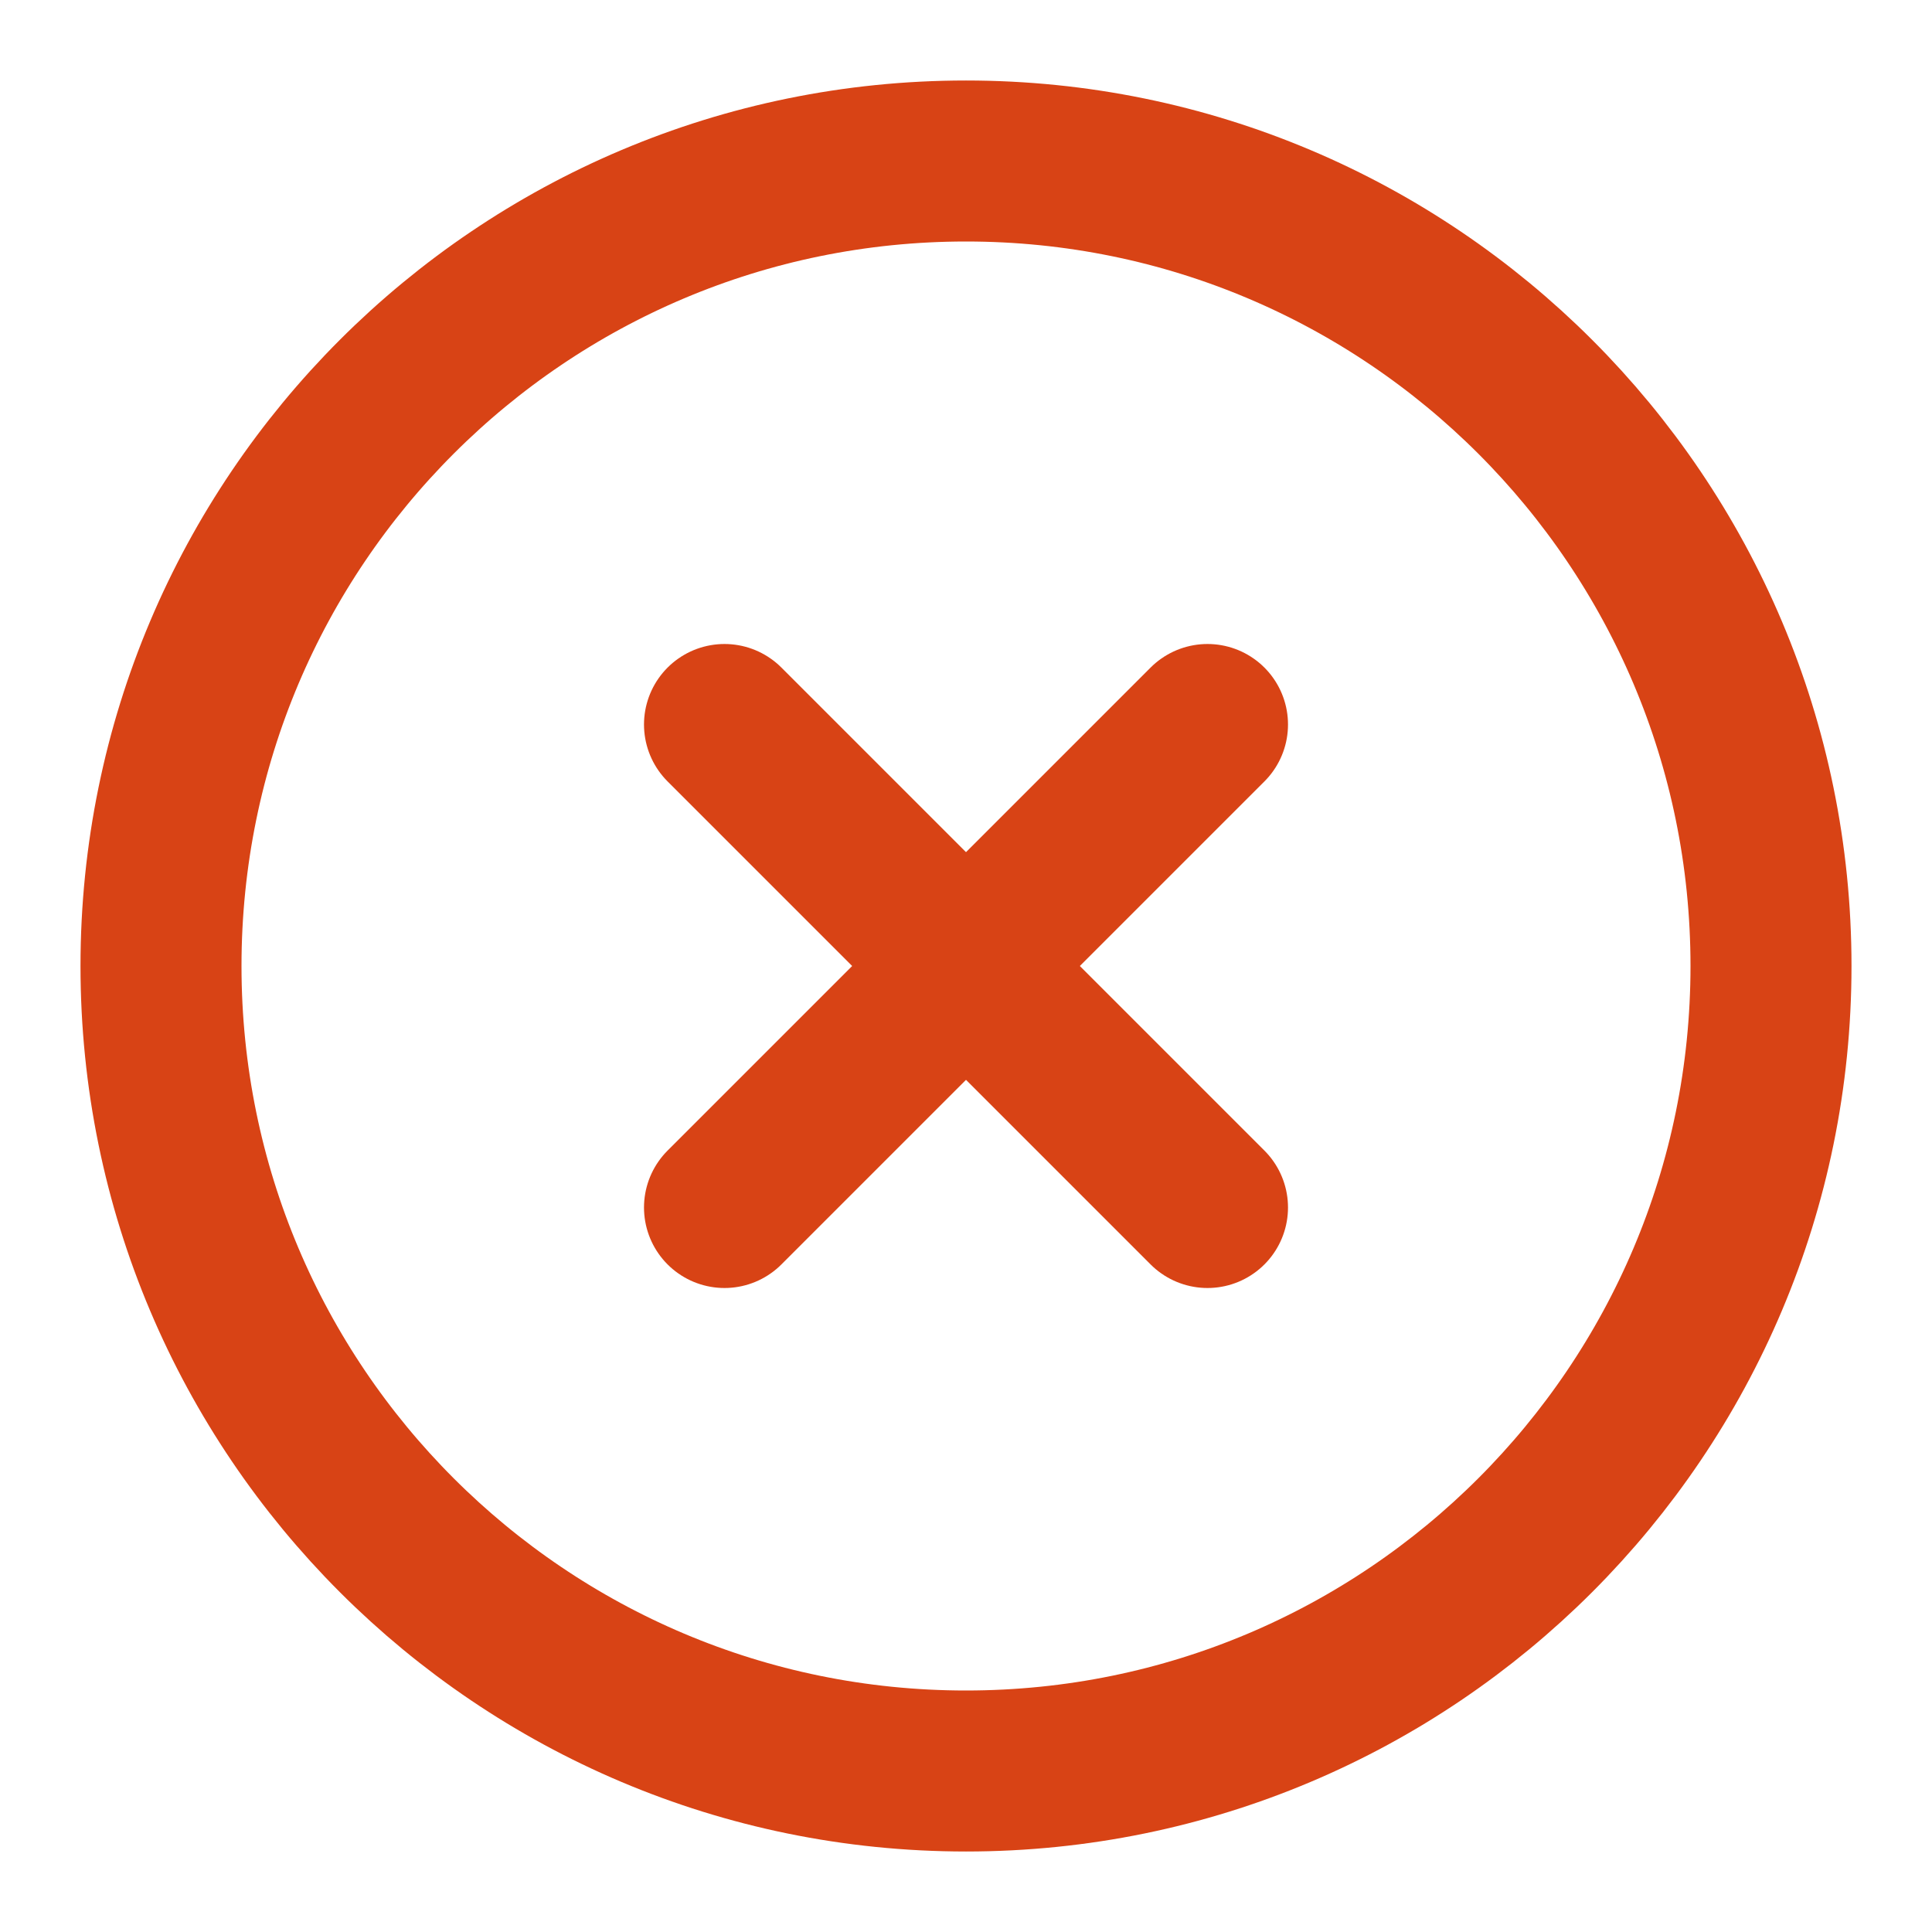 <svg width="24" height="24" viewBox="0 0 24 24" fill="none" xmlns="http://www.w3.org/2000/svg">
<g id="x-circle">
<path id="Vector" d="M12 22C17.523 22 22 17.523 22 12C22 6.477 17.523 2 12 2C6.477 2 2 6.477 2 12C2 17.523 6.477 22 12 22Z" stroke="#D84315" stroke-width="2" stroke-linecap="round" stroke-linejoin="round"/>
<path id="Vector_2" d="M15 9L9 15" stroke="#D84315" stroke-width="2" stroke-linecap="round" stroke-linejoin="round"/>
<path id="Vector_3" d="M9 9L15 15" stroke="#D84315" stroke-width="2" stroke-linecap="round" stroke-linejoin="round"/>
</g>
</svg>
